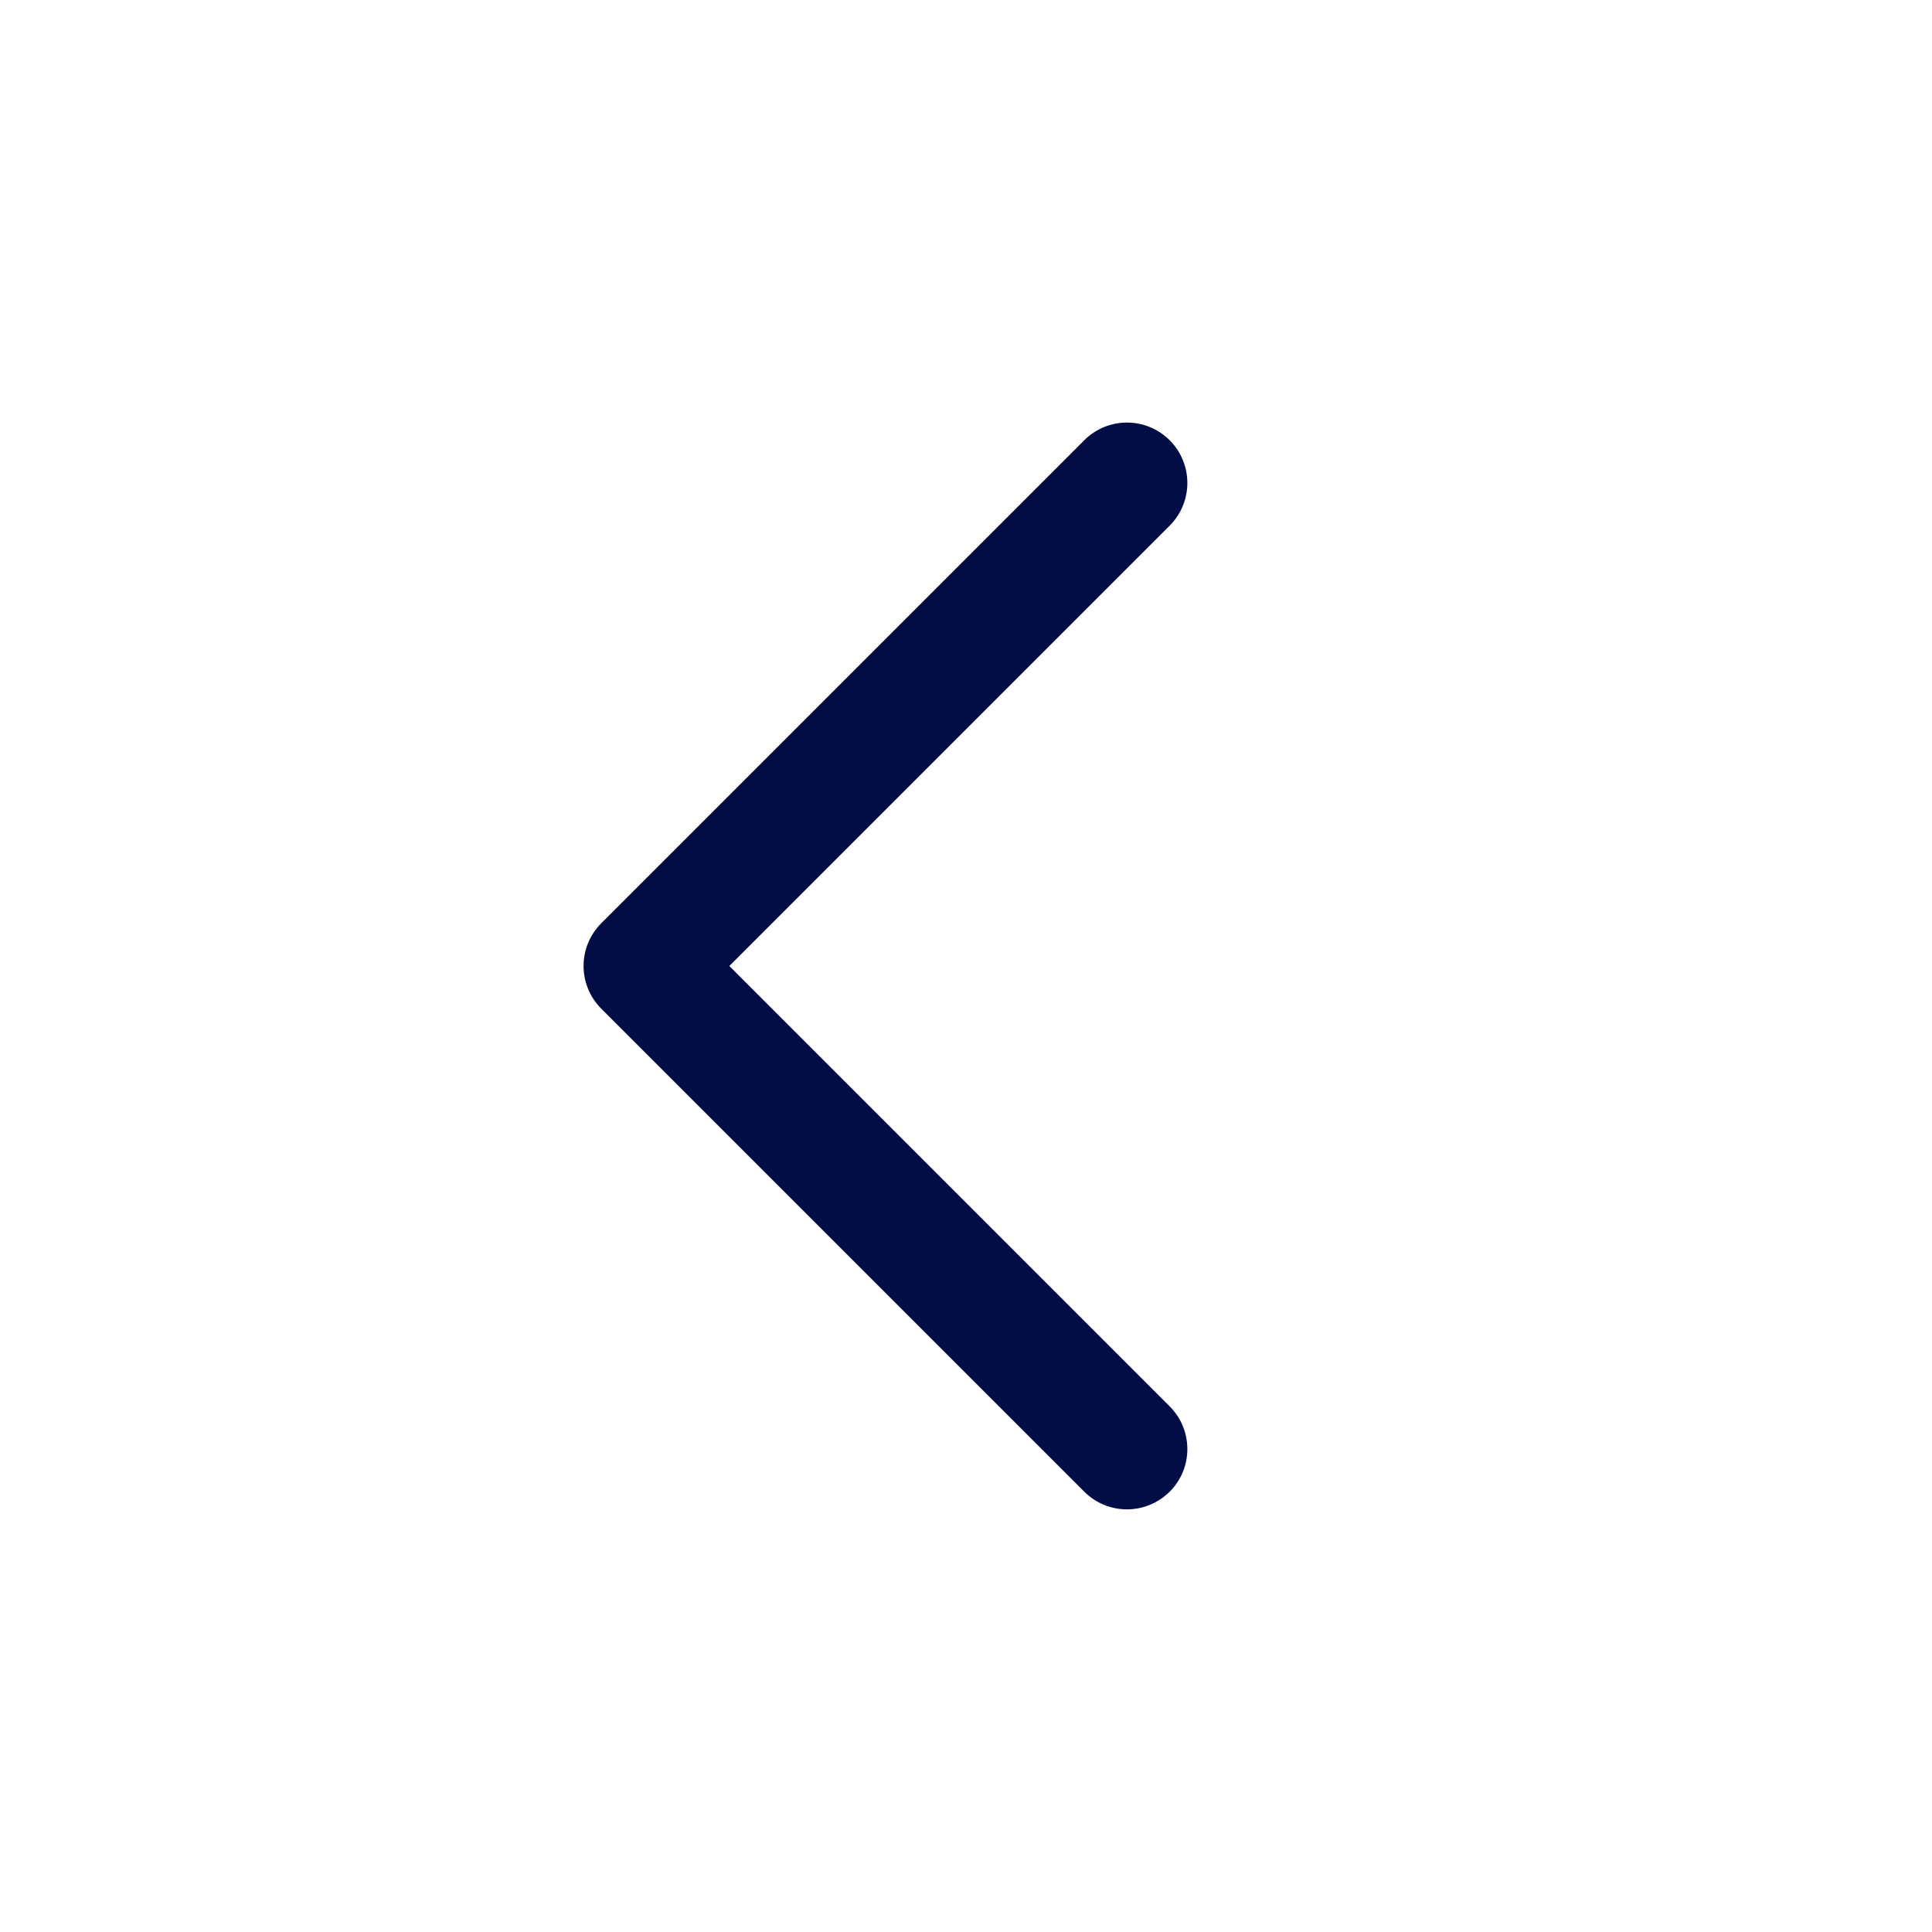 <svg fill="none" height="24" viewBox="0 0 24 24" width="24" xmlns="http://www.w3.org/2000/svg"><path clip-rule="evenodd" d="m14.53 18.53c-.293.293-.768.293-1.061 0l-6-6c-.293-.293-.293-.768 0-1.061l6-6c.293-.293.768-.293 1.061 0s.293.768 0 1.061l-5.47 5.47 5.47 5.47c.293.293.293.768 0 1.061z" fill="#030d45" fill-rule="evenodd"/></svg>